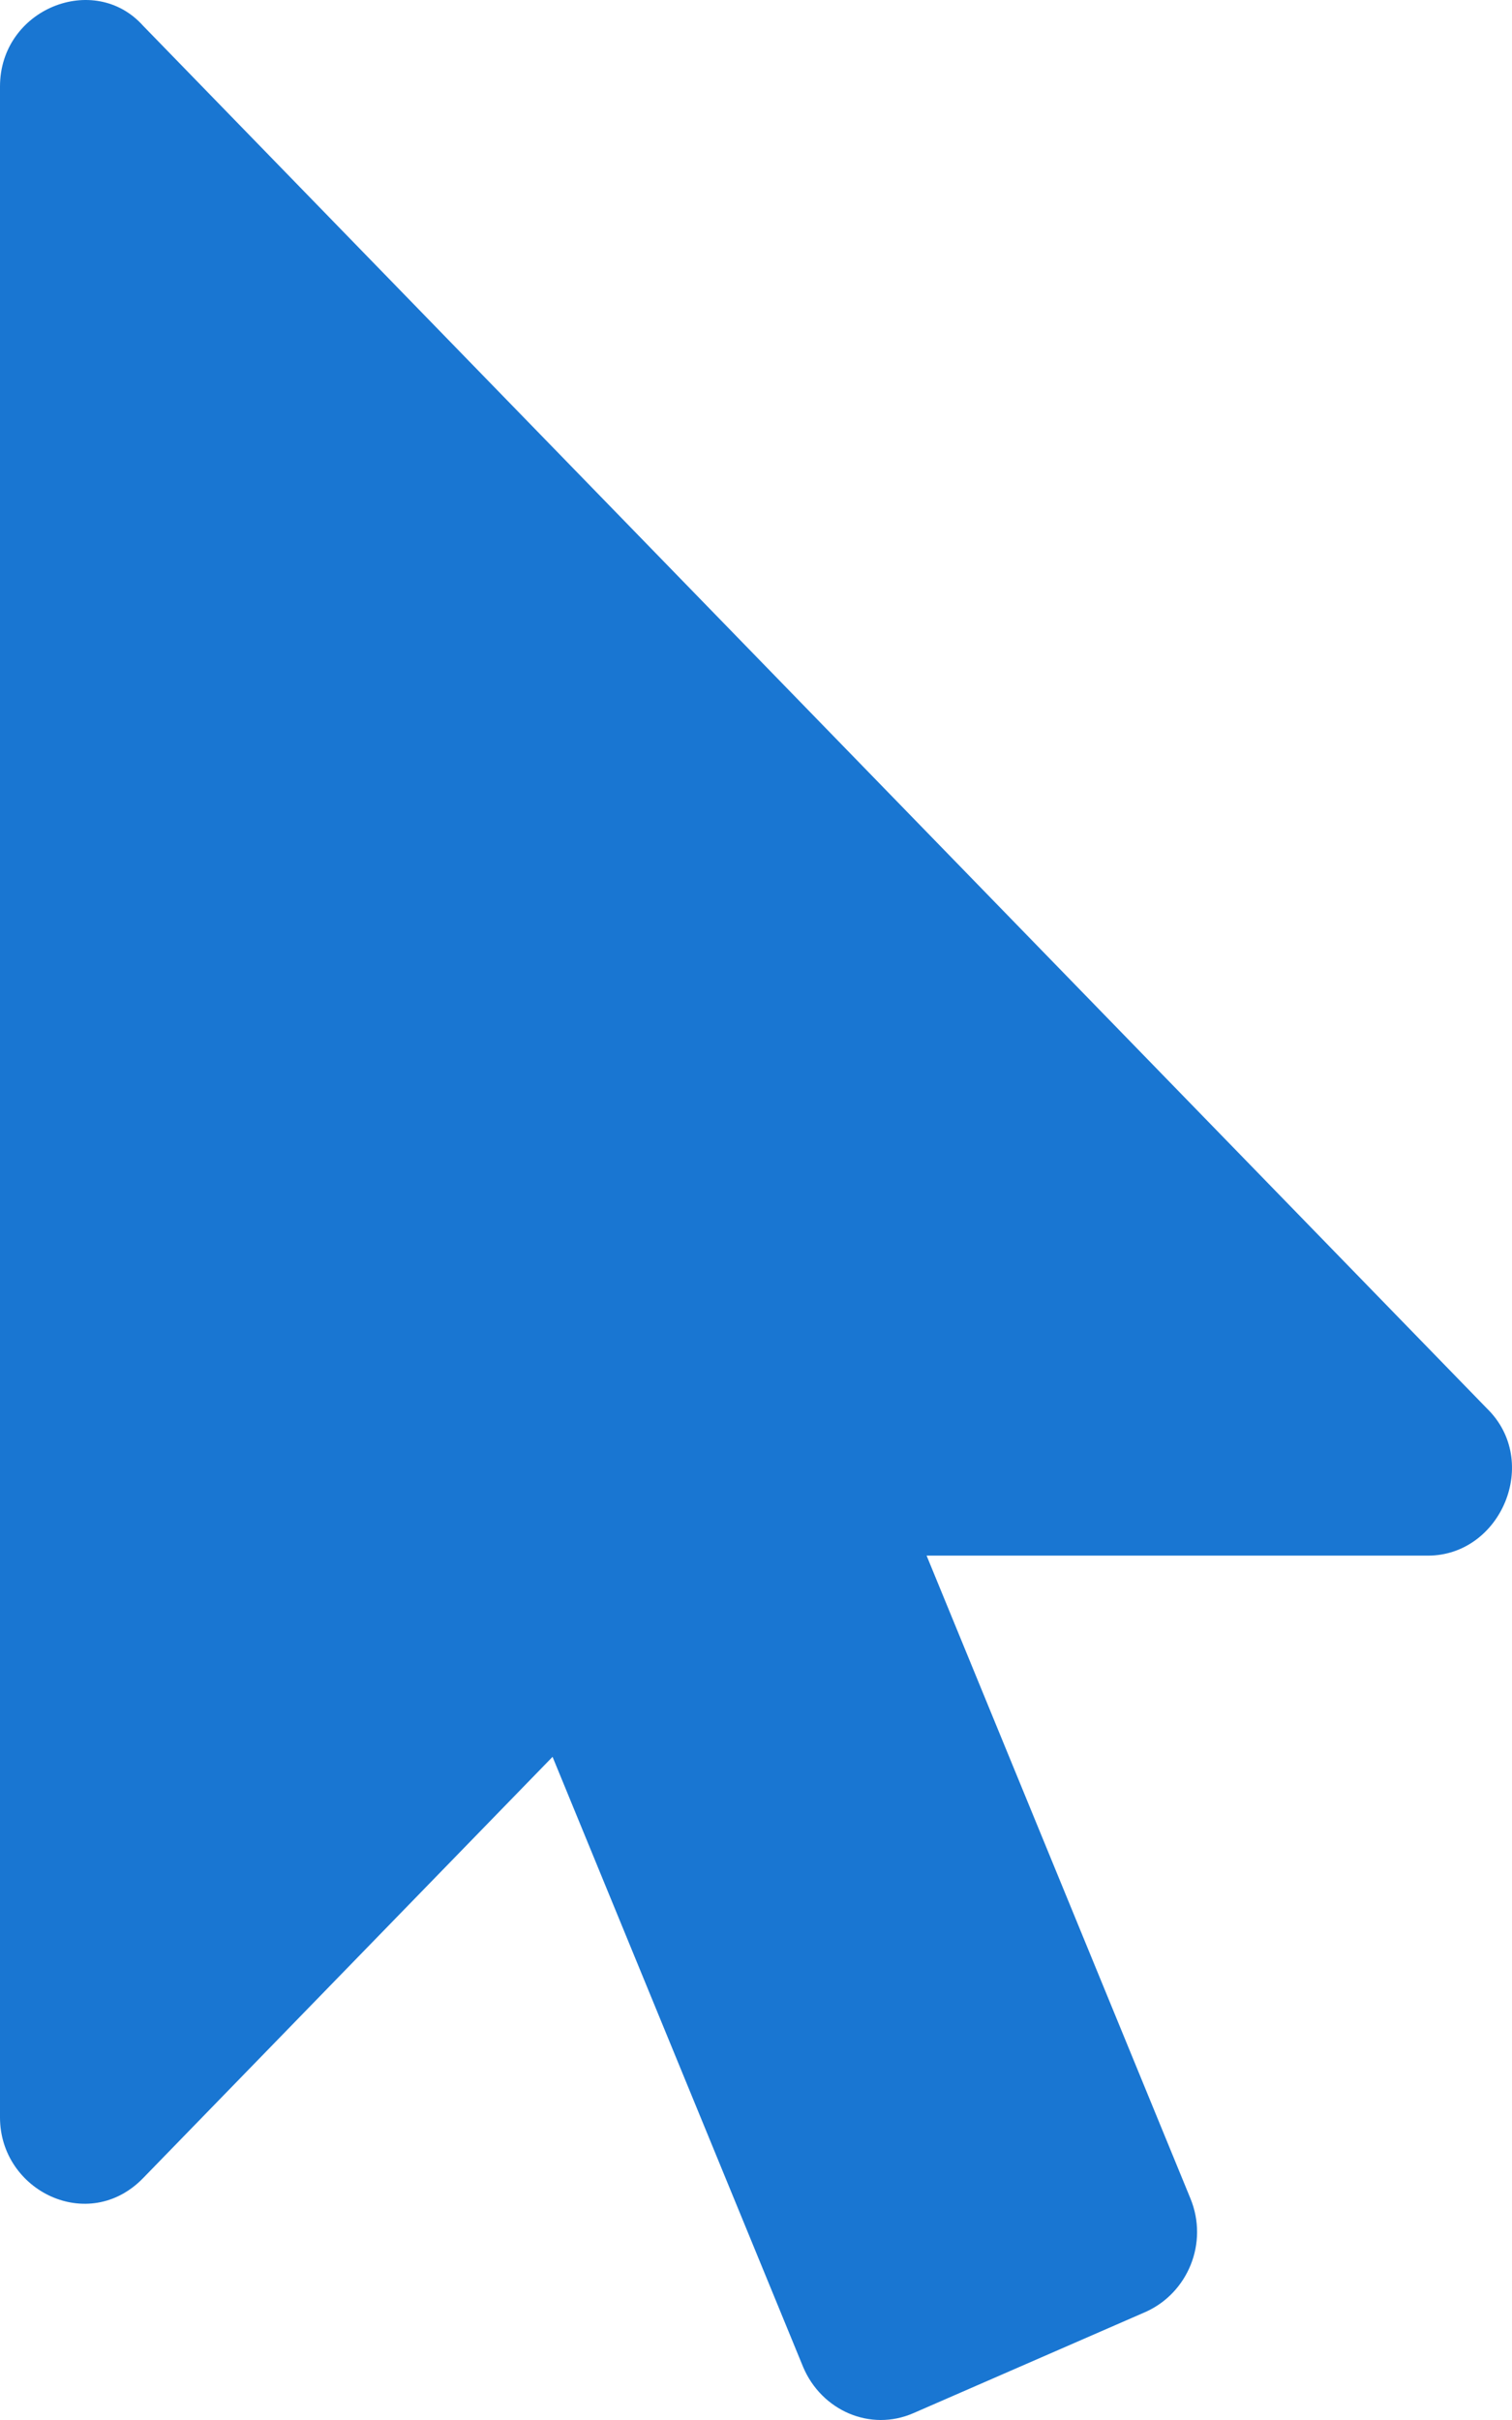 <?xml version="1.0" encoding="utf-8"?>
<!-- Generator: Adobe Illustrator 18.0.0, SVG Export Plug-In . SVG Version: 6.00 Build 0)  -->
<!DOCTYPE svg PUBLIC "-//W3C//DTD SVG 1.1//EN" "http://www.w3.org/Graphics/SVG/1.1/DTD/svg11.dtd">
<svg xmlns="http://www.w3.org/2000/svg" viewBox="0 0 320 512"><path d="M302.189 329.126H196.105l55.831 135.993c3.889 9.428-.555 19.999-9.444 23.999l-49.165 21.427c-9.165 4-19.443-.571-23.332-9.714l-53.053-129.136-86.664 89.138C18.729 472.71 0 463.554 0 447.977V18.299C0 1.899 19.921-6.096 30.277 5.443l284.412 292.542c11.472 11.179 3.007 31.141-12.5 31.141z" fill="#1976D2"/></svg>
